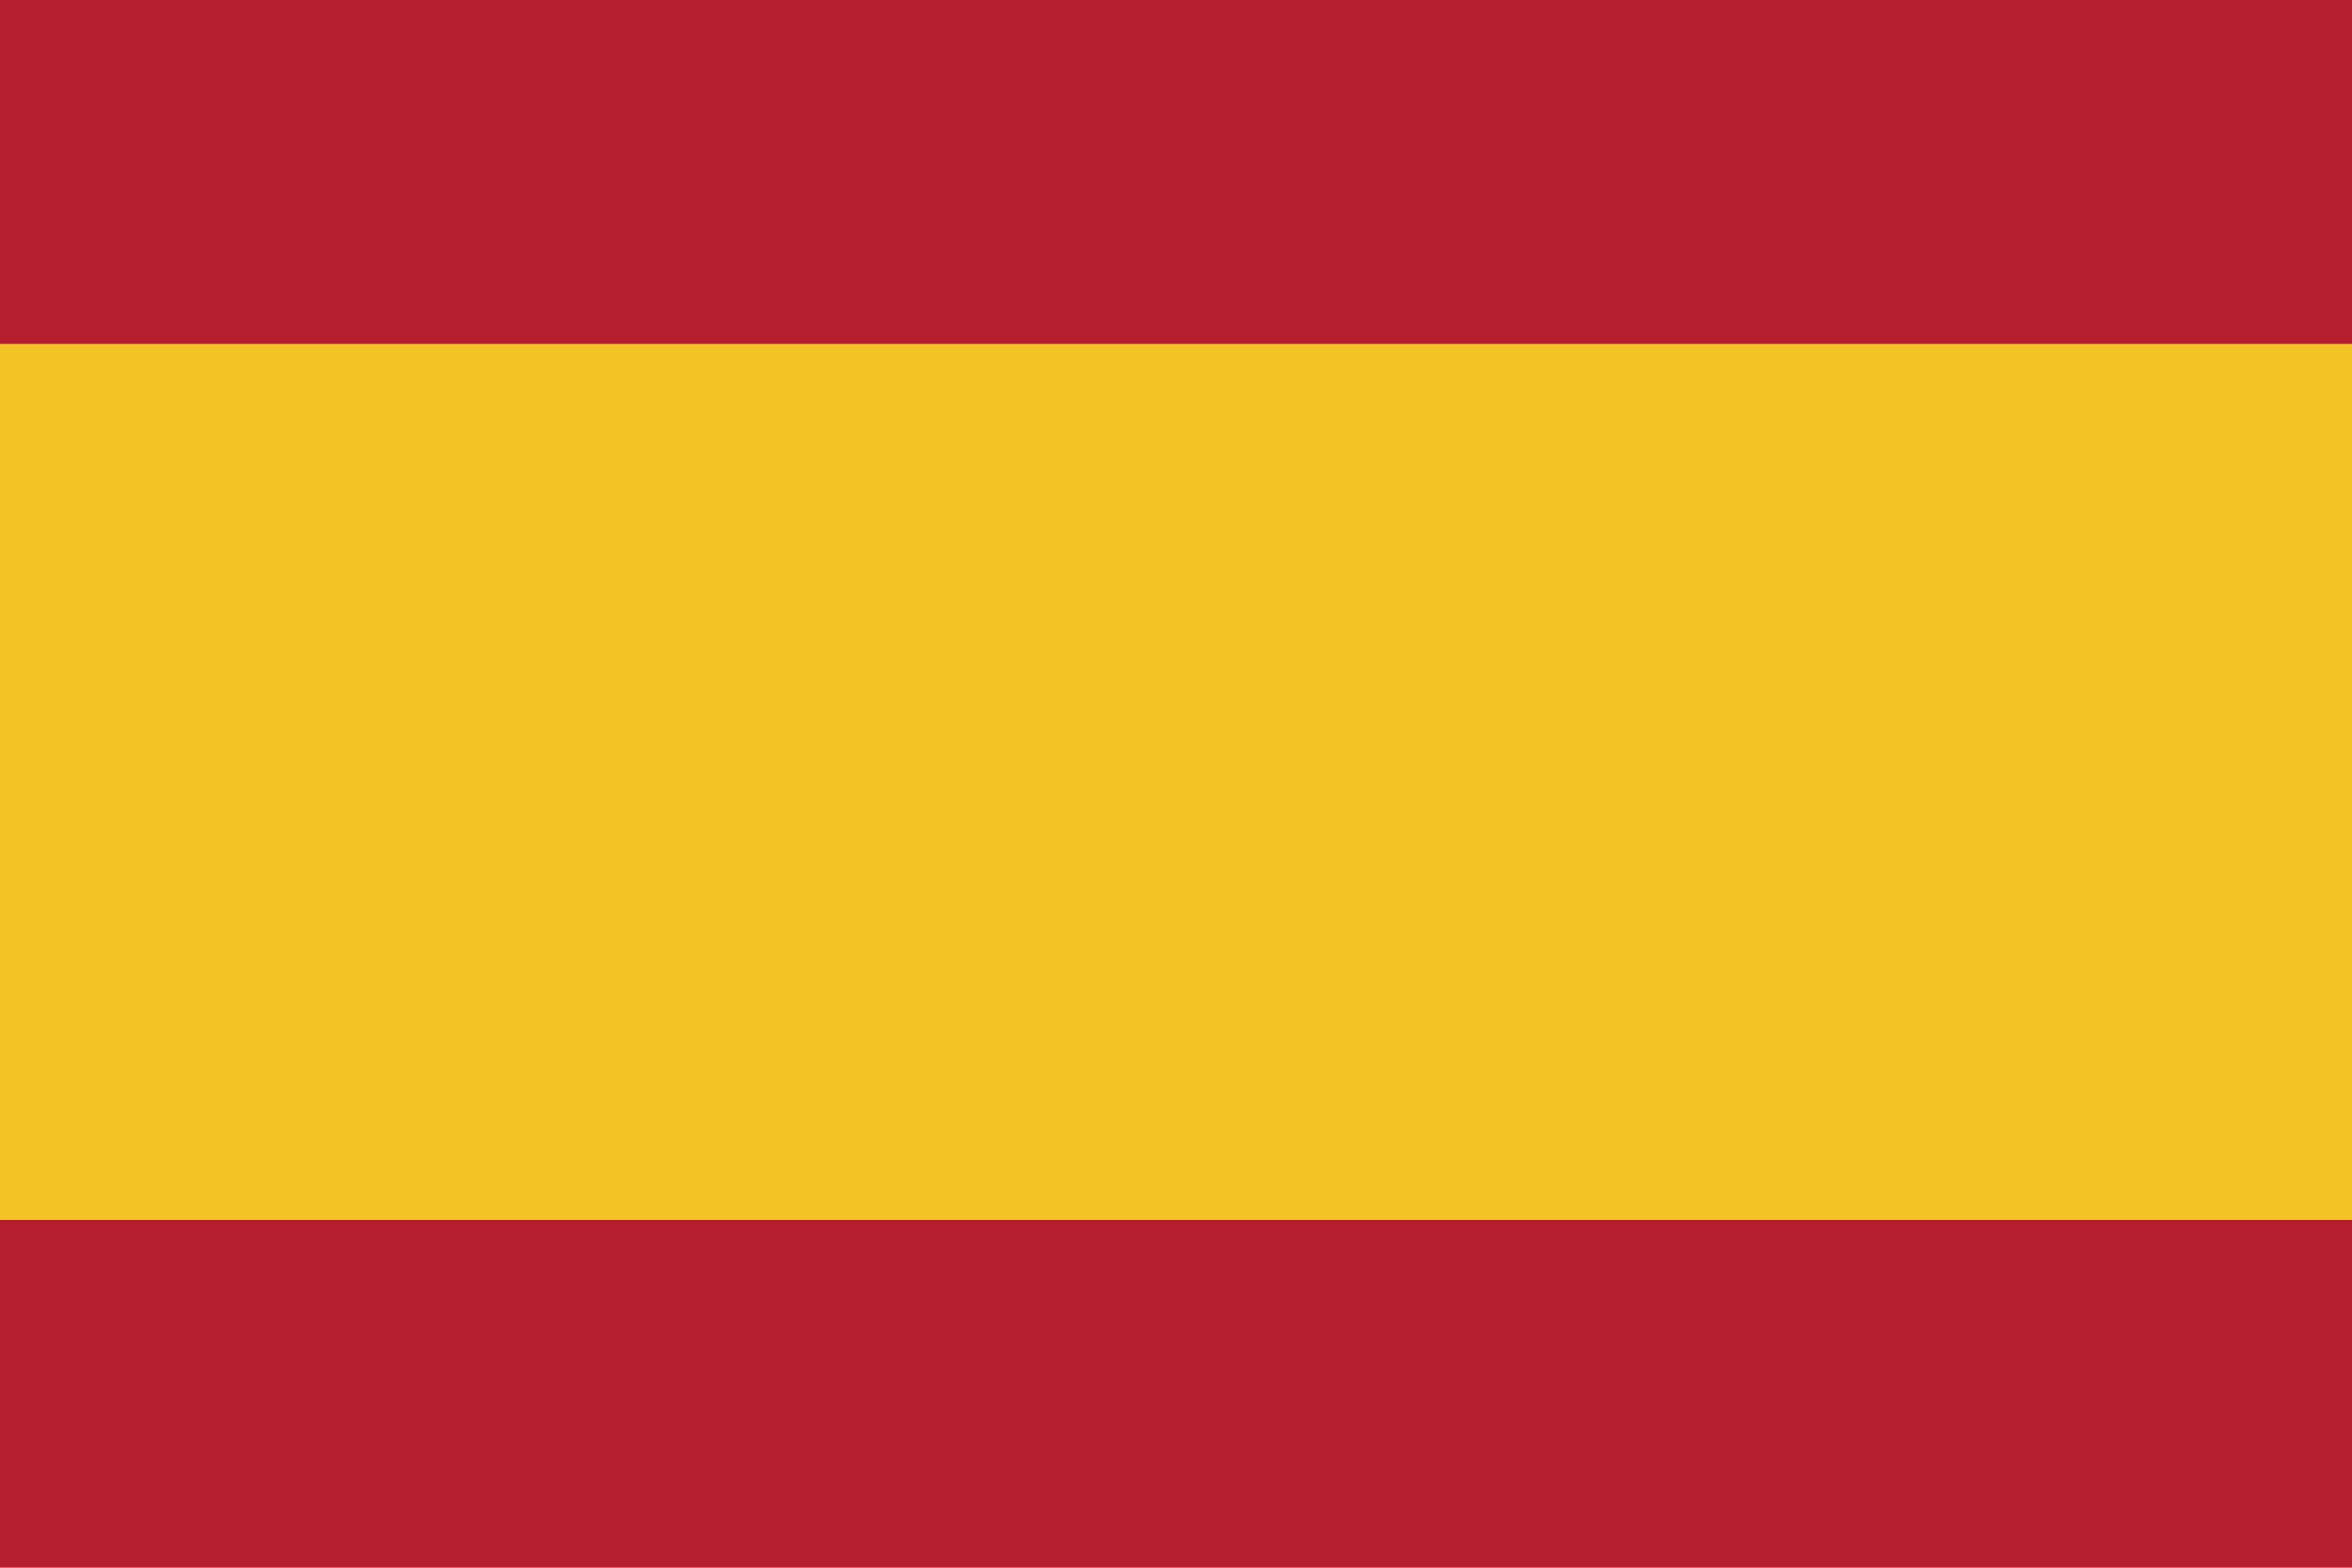 <?xml version="1.0" encoding="utf-8"?>
<!-- Generator: Adobe Illustrator 16.0.0, SVG Export Plug-In . SVG Version: 6.00 Build 0)  -->
<!DOCTYPE svg PUBLIC "-//W3C//DTD SVG 1.1//EN" "http://www.w3.org/Graphics/SVG/1.1/DTD/svg11.dtd">
<svg version="1.1" id="Layer_1" xmlns="http://www.w3.org/2000/svg" xmlns:xlink="http://www.w3.org/1999/xlink" x="0px" y="0px"
	 width="612px" height="408px" viewBox="0 1 612 408" enable-background="new 0 1 612 408" xml:space="preserve">
<g>
	<title>Layer 1</title>
	<g id="svg_2371">
		<g id="svg_2372">
			<g id="svg_2373">
				<g>
					<defs>
						<rect id="SVGID_1_" x="0" y="1" width="612" height="408"/>
					</defs>
					<clipPath id="SVGID_2_">
						<use xlink:href="#SVGID_1_"  overflow="visible"/>
					</clipPath>
					<rect id="svg_2375" x="0" y="1" clip-path="url(#SVGID_2_)" fill="#B51F2D" width="612" height="136"/>
				</g>
			</g>
			<g id="svg_2376">
				<g>
					<defs>
						<rect id="SVGID_3_" x="0" y="1" width="612" height="408"/>
					</defs>
					<clipPath id="SVGID_4_">
						<use xlink:href="#SVGID_3_"  overflow="visible"/>
					</clipPath>
					<rect id="svg_2378" x="0" y="273" clip-path="url(#SVGID_4_)" fill="#B51F2D" width="612" height="136"/>
				</g>
			</g>
			<g id="svg_2379">
				<g>
					<defs>
						<rect id="SVGID_5_" x="0" y="1" width="612" height="408"/>
					</defs>
					<clipPath id="SVGID_6_">
						<use xlink:href="#SVGID_5_"  overflow="visible"/>
					</clipPath>
					<rect id="svg_2381" x="0" y="90.5" clip-path="url(#SVGID_6_)" fill="#F4C326" width="612" height="228"/>
				</g>
			</g>
		</g>
	</g>
</g>
</svg>
